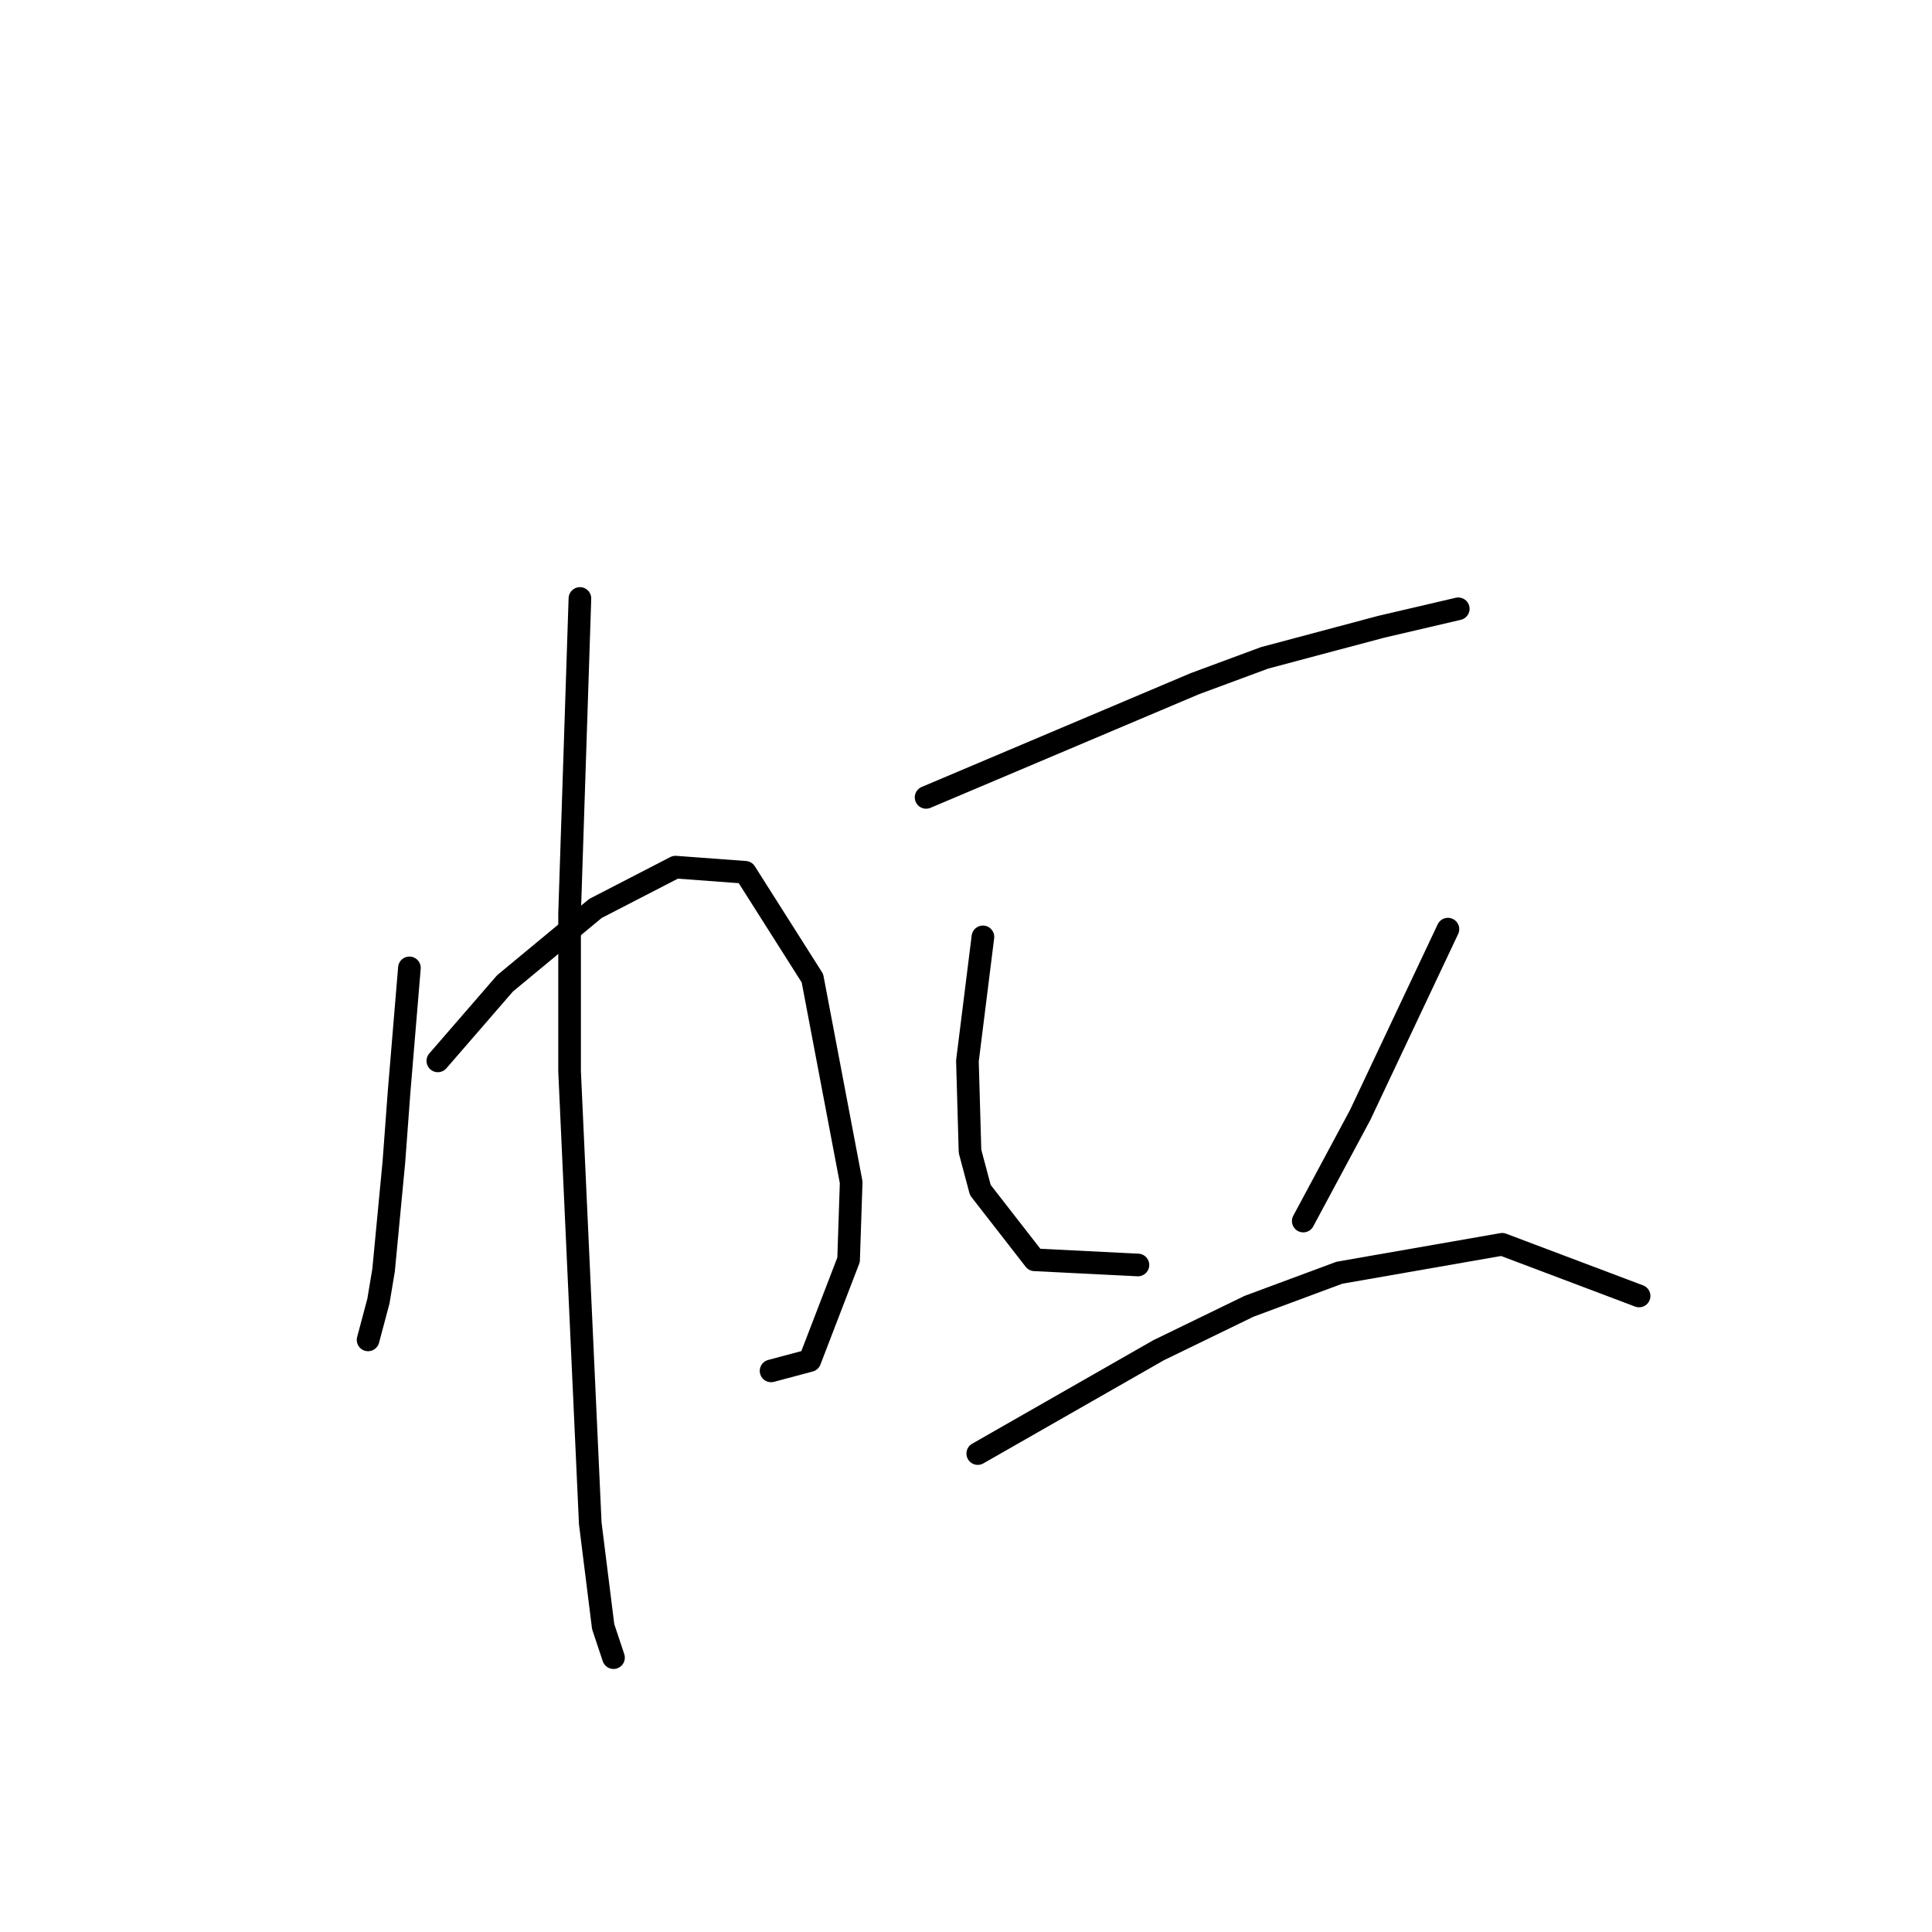 <?xml version="1.0" standalone="no"?>
    <svg width="256" height="256" xmlns="http://www.w3.org/2000/svg" version="1.1">
    <polyline stroke="black" stroke-width="3" stroke-linecap="round" fill="transparent" stroke-linejoin="round" points="54.25 128.25 53.565 136.466 52.881 144.681 52.196 153.923 50.827 168.3 50.142 172.408 48.773 177.543 48.773 177.543 " />
        <polyline stroke="black" stroke-width="3" stroke-linecap="round" fill="transparent" stroke-linejoin="round" points="58.016 140.573 62.466 135.439 66.915 130.304 78.896 120.377 89.508 114.9 98.75 115.585 107.65 129.619 112.785 156.662 112.442 166.931 107.308 180.281 102.173 181.65 102.173 181.65 " />
        <polyline stroke="black" stroke-width="3" stroke-linecap="round" fill="transparent" stroke-linejoin="round" points="76.842 79.3 76.158 100.181 75.473 121.062 75.473 141.942 78.212 201.846 79.923 215.539 81.292 219.646 81.292 219.646 " />
        <polyline stroke="black" stroke-width="3" stroke-linecap="round" fill="transparent" stroke-linejoin="round" points="122.712 105.658 140.512 98.127 158.312 90.596 167.554 87.173 182.958 83.066 193.227 80.669 193.227 80.669 " />
        <polyline stroke="black" stroke-width="3" stroke-linecap="round" fill="transparent" stroke-linejoin="round" points="130.242 124.142 129.216 132.358 128.189 140.573 128.531 152.554 129.9 157.689 137.089 166.931 150.781 167.616 150.781 167.616 " />
        <polyline stroke="black" stroke-width="3" stroke-linecap="round" fill="transparent" stroke-linejoin="round" points="191.858 123.116 186.039 135.439 180.219 147.762 172.689 161.796 172.689 161.796 " />
        <polyline stroke="black" stroke-width="3" stroke-linecap="round" fill="transparent" stroke-linejoin="round" points="129.558 192.604 141.539 185.758 153.519 178.912 165.5 173.093 177.481 168.643 199.046 164.877 217.189 171.723 217.189 171.723 " />
        </svg>